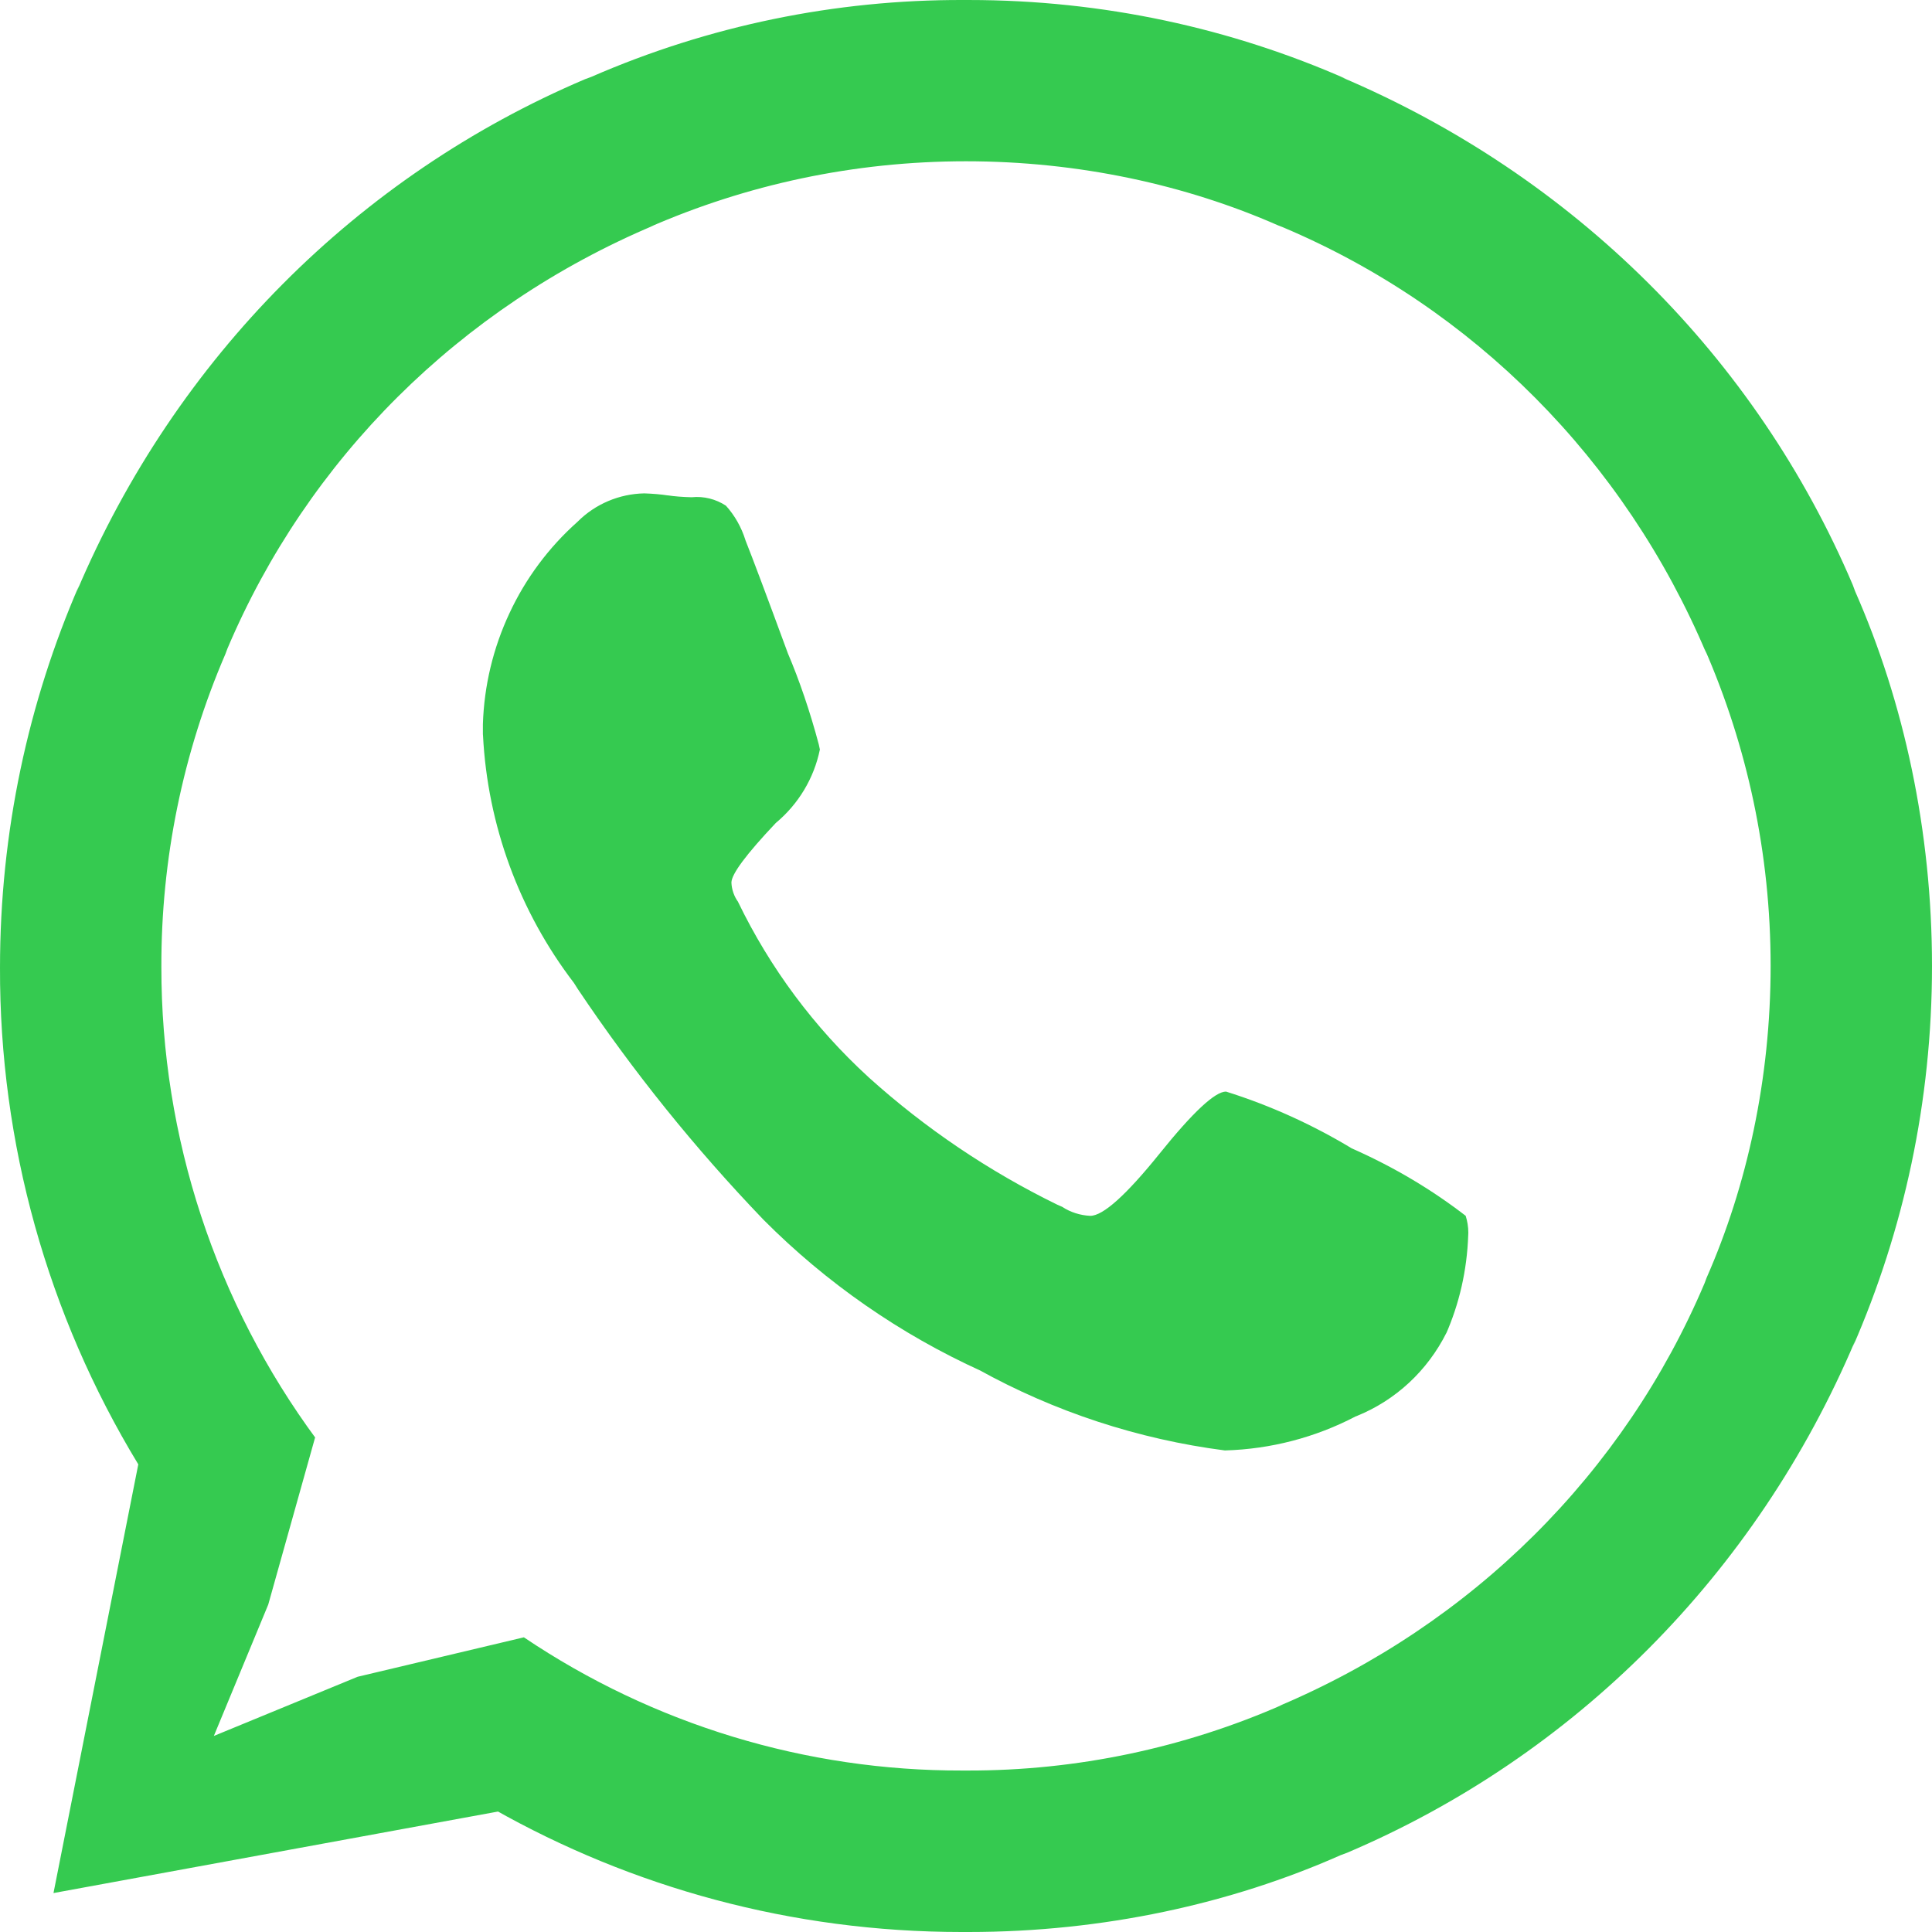 <svg width="19" height="19" viewBox="0 0 19 19" fill="none" xmlns="http://www.w3.org/2000/svg">
<path d="M12.057 10.735C12.497 10.873 12.918 11.065 13.311 11.304L13.286 11.29C13.716 11.48 14.088 11.704 14.426 11.966L14.414 11.957C14.43 12.007 14.44 12.063 14.44 12.123L14.439 12.149V12.148C14.427 12.496 14.35 12.824 14.219 13.122L14.226 13.105C14.038 13.481 13.725 13.771 13.342 13.926L13.331 13.93C12.935 14.137 12.497 14.251 12.05 14.264H12.045C11.193 14.154 10.368 13.883 9.617 13.466L9.652 13.484C8.854 13.122 8.128 12.618 7.51 11.997L7.509 11.996C6.835 11.294 6.224 10.535 5.682 9.726L5.644 9.666C5.107 8.964 4.795 8.115 4.75 7.232L4.749 7.221V7.121C4.761 6.743 4.85 6.373 5.01 6.031C5.169 5.689 5.397 5.383 5.679 5.132L5.681 5.13C5.855 4.956 6.09 4.857 6.336 4.852H6.336C6.418 4.855 6.497 4.861 6.574 4.873L6.563 4.871C6.634 4.882 6.716 4.888 6.8 4.89H6.803C6.921 4.878 7.04 4.908 7.139 4.973L7.138 4.972C7.225 5.068 7.291 5.184 7.331 5.312L7.333 5.318C7.4 5.486 7.539 5.856 7.749 6.427C7.858 6.682 7.966 6.996 8.052 7.32L8.063 7.371C8.005 7.654 7.852 7.908 7.63 8.093L7.628 8.095C7.338 8.402 7.193 8.597 7.193 8.68C7.196 8.748 7.219 8.815 7.259 8.87L7.258 8.869C7.572 9.519 8.007 10.104 8.539 10.591L8.543 10.595C9.1 11.097 9.724 11.518 10.397 11.847L10.445 11.868C10.527 11.922 10.623 11.952 10.721 11.957H10.722C10.848 11.957 11.075 11.753 11.403 11.346C11.731 10.938 11.949 10.735 12.057 10.735L12.057 10.735ZM9.5 17.412H9.518C10.585 17.414 11.641 17.192 12.617 16.763L12.568 16.782C14.482 15.975 15.975 14.482 16.764 12.618L16.783 12.567C17.181 11.662 17.413 10.608 17.413 9.499C17.413 8.391 17.181 7.336 16.764 6.381L16.783 6.431C15.975 4.517 14.482 3.024 12.619 2.236L12.568 2.216C11.663 1.818 10.608 1.586 9.5 1.586C8.392 1.586 7.337 1.818 6.382 2.236L6.432 2.216C4.518 3.024 3.025 4.517 2.236 6.38L2.217 6.431C1.798 7.403 1.584 8.451 1.587 9.509C1.585 11.182 2.12 12.812 3.114 14.157L3.099 14.136L2.638 15.78L2.103 17.072L3.517 16.49L5.152 16.102C6.426 16.96 7.928 17.416 9.463 17.412H9.502H9.5ZM9.5 5.5208e-05H9.527C10.85 5.5208e-05 12.108 0.278 13.245 0.779L13.185 0.756C15.481 1.729 17.271 3.519 18.221 5.753L18.244 5.815C18.722 6.901 19 8.168 19 9.5C19 10.832 18.722 12.099 18.221 13.246L18.244 13.185C17.271 15.481 15.481 17.271 13.247 18.221L13.185 18.244C12.107 18.722 10.849 19 9.526 19H9.498H9.5H9.457C7.784 19 6.213 18.56 4.854 17.791L4.9 17.815L0.526 18.617L1.36 14.401C0.466 12.93 -0.005 11.239 3.58447e-05 9.517C3.58447e-05 8.179 0.278 6.907 0.779 5.754L0.756 5.815C1.729 3.519 3.519 1.729 5.753 0.779L5.815 0.756C6.969 0.253 8.215 -0.004 9.474 5.5208e-05H9.501H9.499H9.5Z" fill="#35CA50"/>
</svg>
